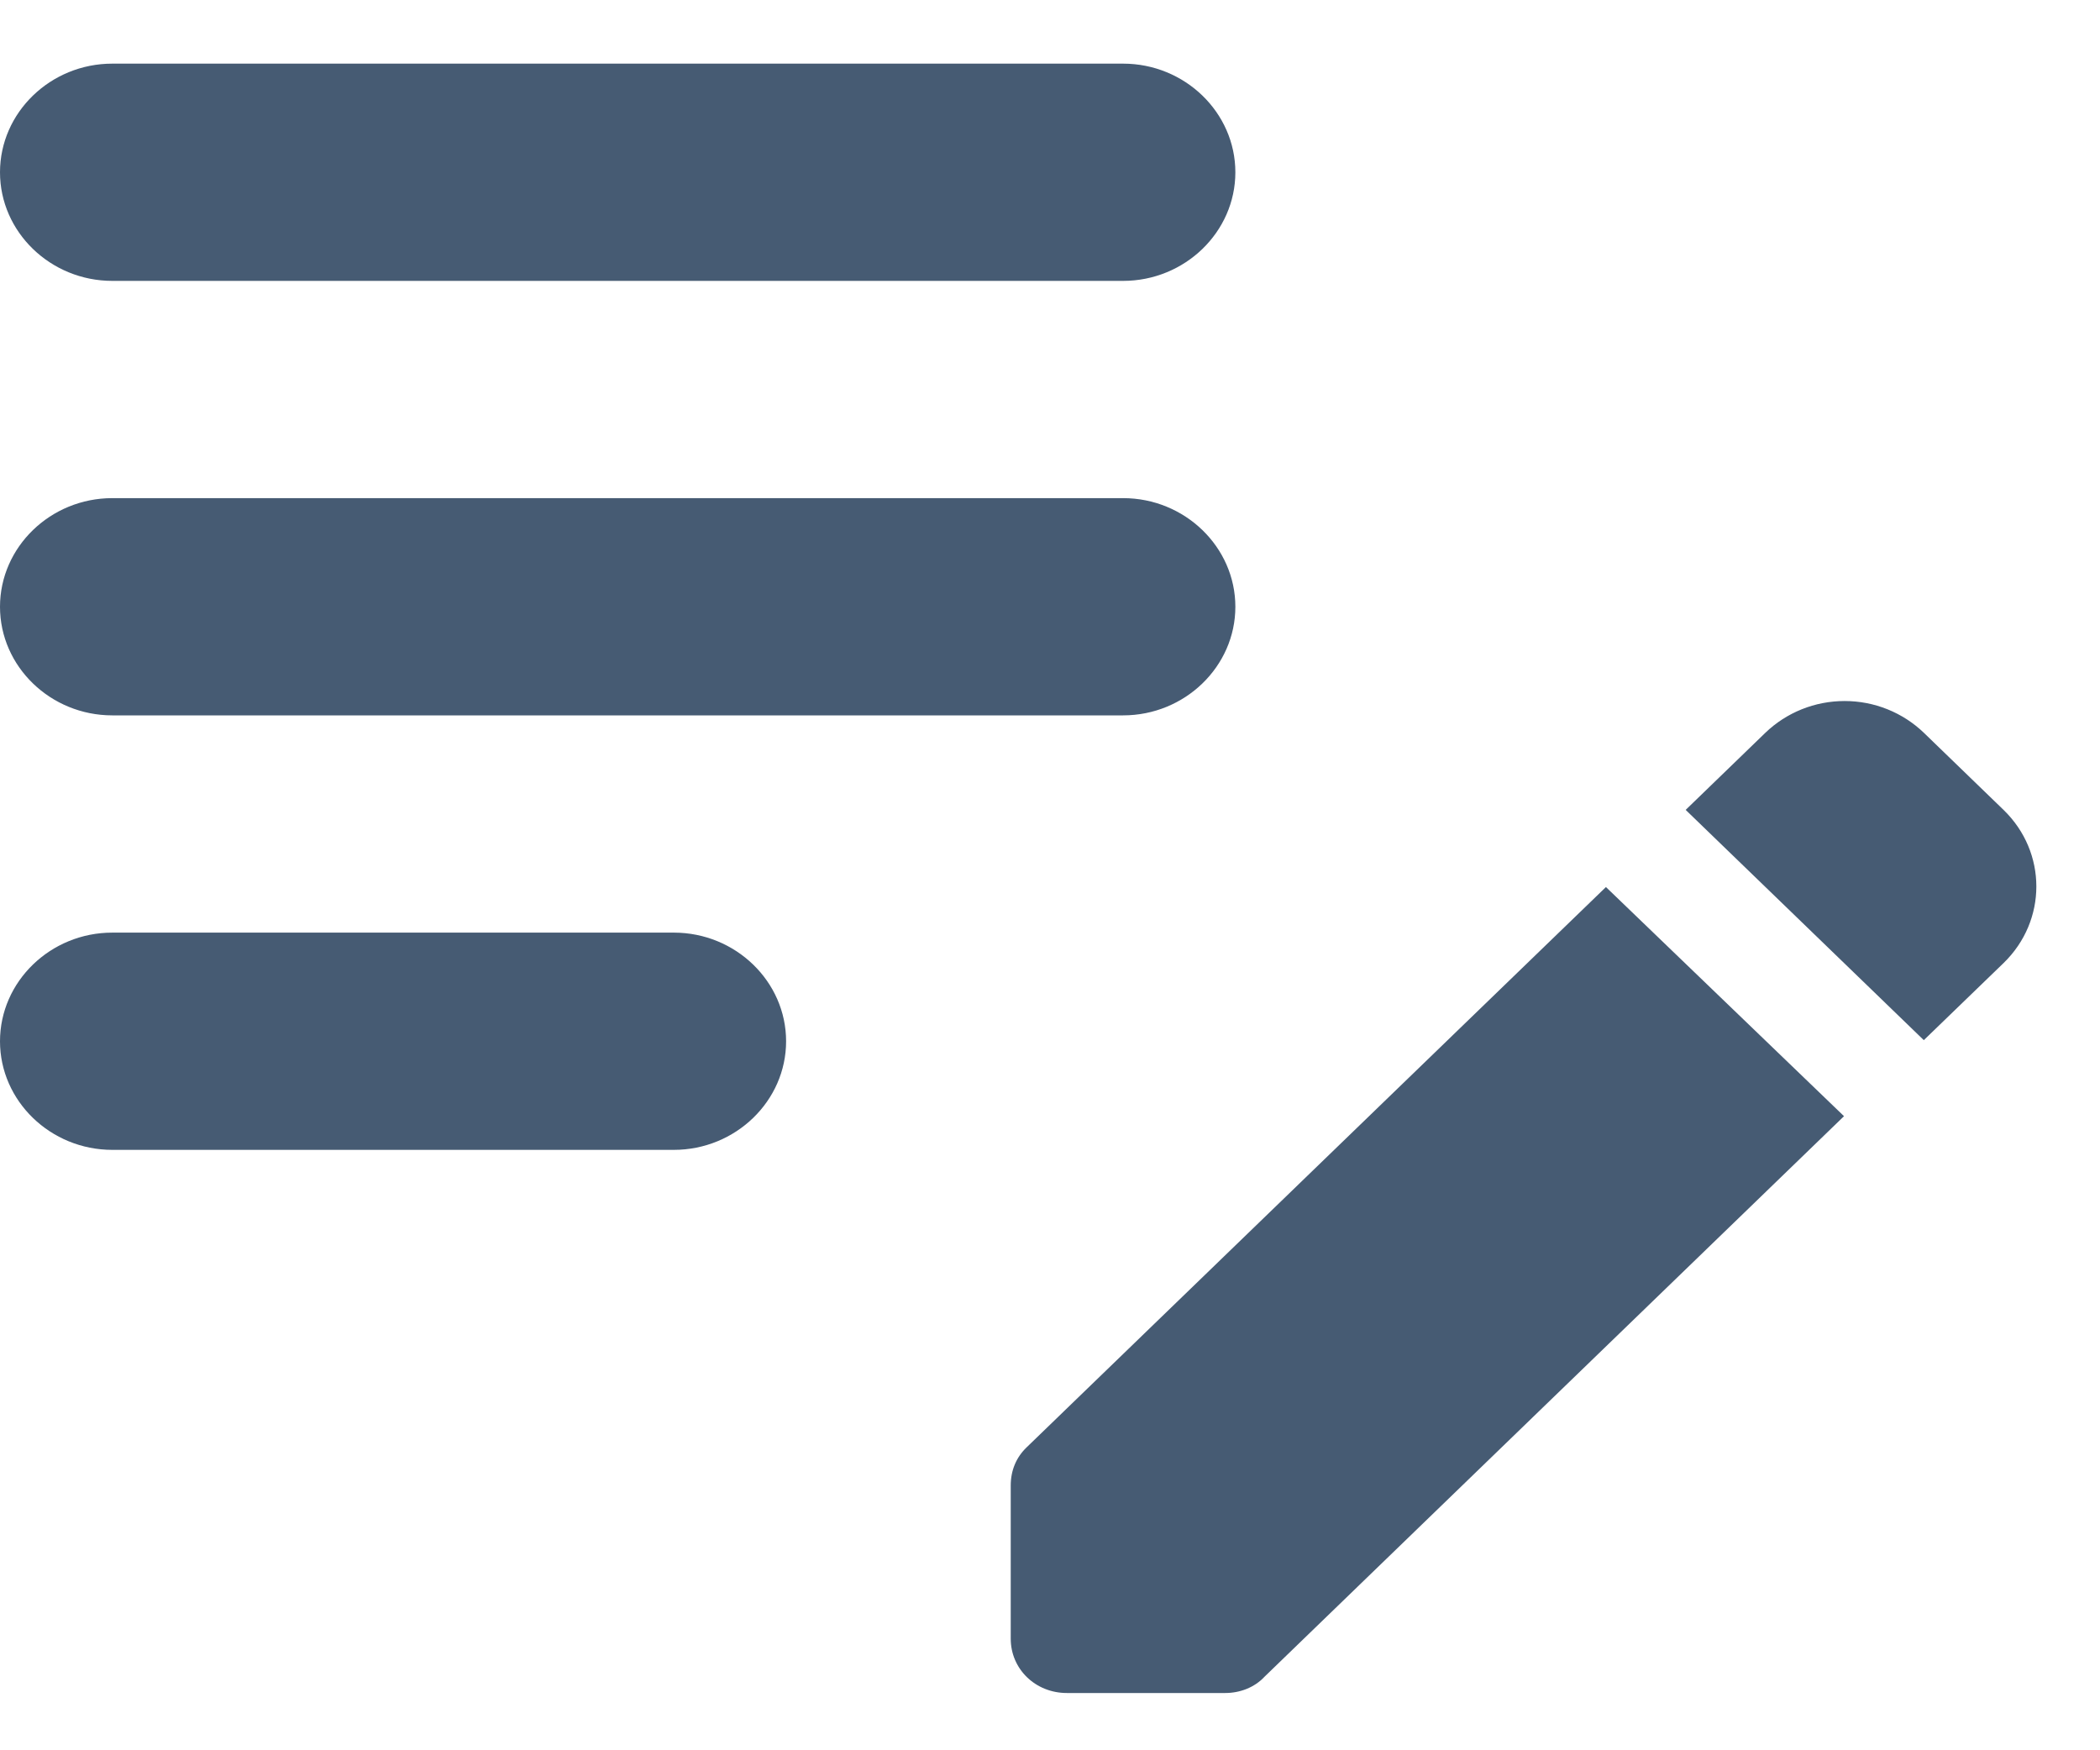 <svg width="30" height="25" viewBox="0 0 30 25" fill="none" xmlns="http://www.w3.org/2000/svg">
<path d="M17.648 8.667C17.648 9.52 16.926 10.218 16.044 10.218H1.604C0.722 10.218 0 9.52 0 8.667C0 7.813 0.722 7.115 1.604 7.115H16.044C16.926 7.115 17.648 7.813 17.648 8.667ZM0 2.461C0 3.314 0.722 4.012 1.604 4.012H16.044C16.926 4.012 17.648 3.314 17.648 2.461C17.648 1.607 16.926 0.909 16.044 0.909H1.604C0.722 0.909 0 1.607 0 2.461ZM11.23 14.873C11.23 14.019 10.508 13.321 9.626 13.321H1.604C0.722 13.321 0 14.019 0 14.873C0 15.726 0.722 16.424 1.604 16.424H9.626C10.508 16.424 11.23 15.726 11.23 14.873ZM24.081 11.568L25.22 10.466C25.369 10.323 25.545 10.209 25.739 10.131C25.933 10.053 26.141 10.013 26.352 10.013C26.562 10.013 26.77 10.053 26.964 10.131C27.158 10.209 27.334 10.323 27.483 10.466L28.622 11.568C29.247 12.173 29.247 13.15 28.622 13.756L27.483 14.857L24.081 11.568ZM22.942 12.67L14.664 20.675C14.519 20.815 14.439 21.001 14.439 21.218V23.406C14.439 23.84 14.792 24.182 15.241 24.182H17.503C17.712 24.182 17.921 24.104 18.065 23.949L26.343 15.943L22.942 12.67Z" fill="#092444" fill-opacity="0.75"/>
</svg>
